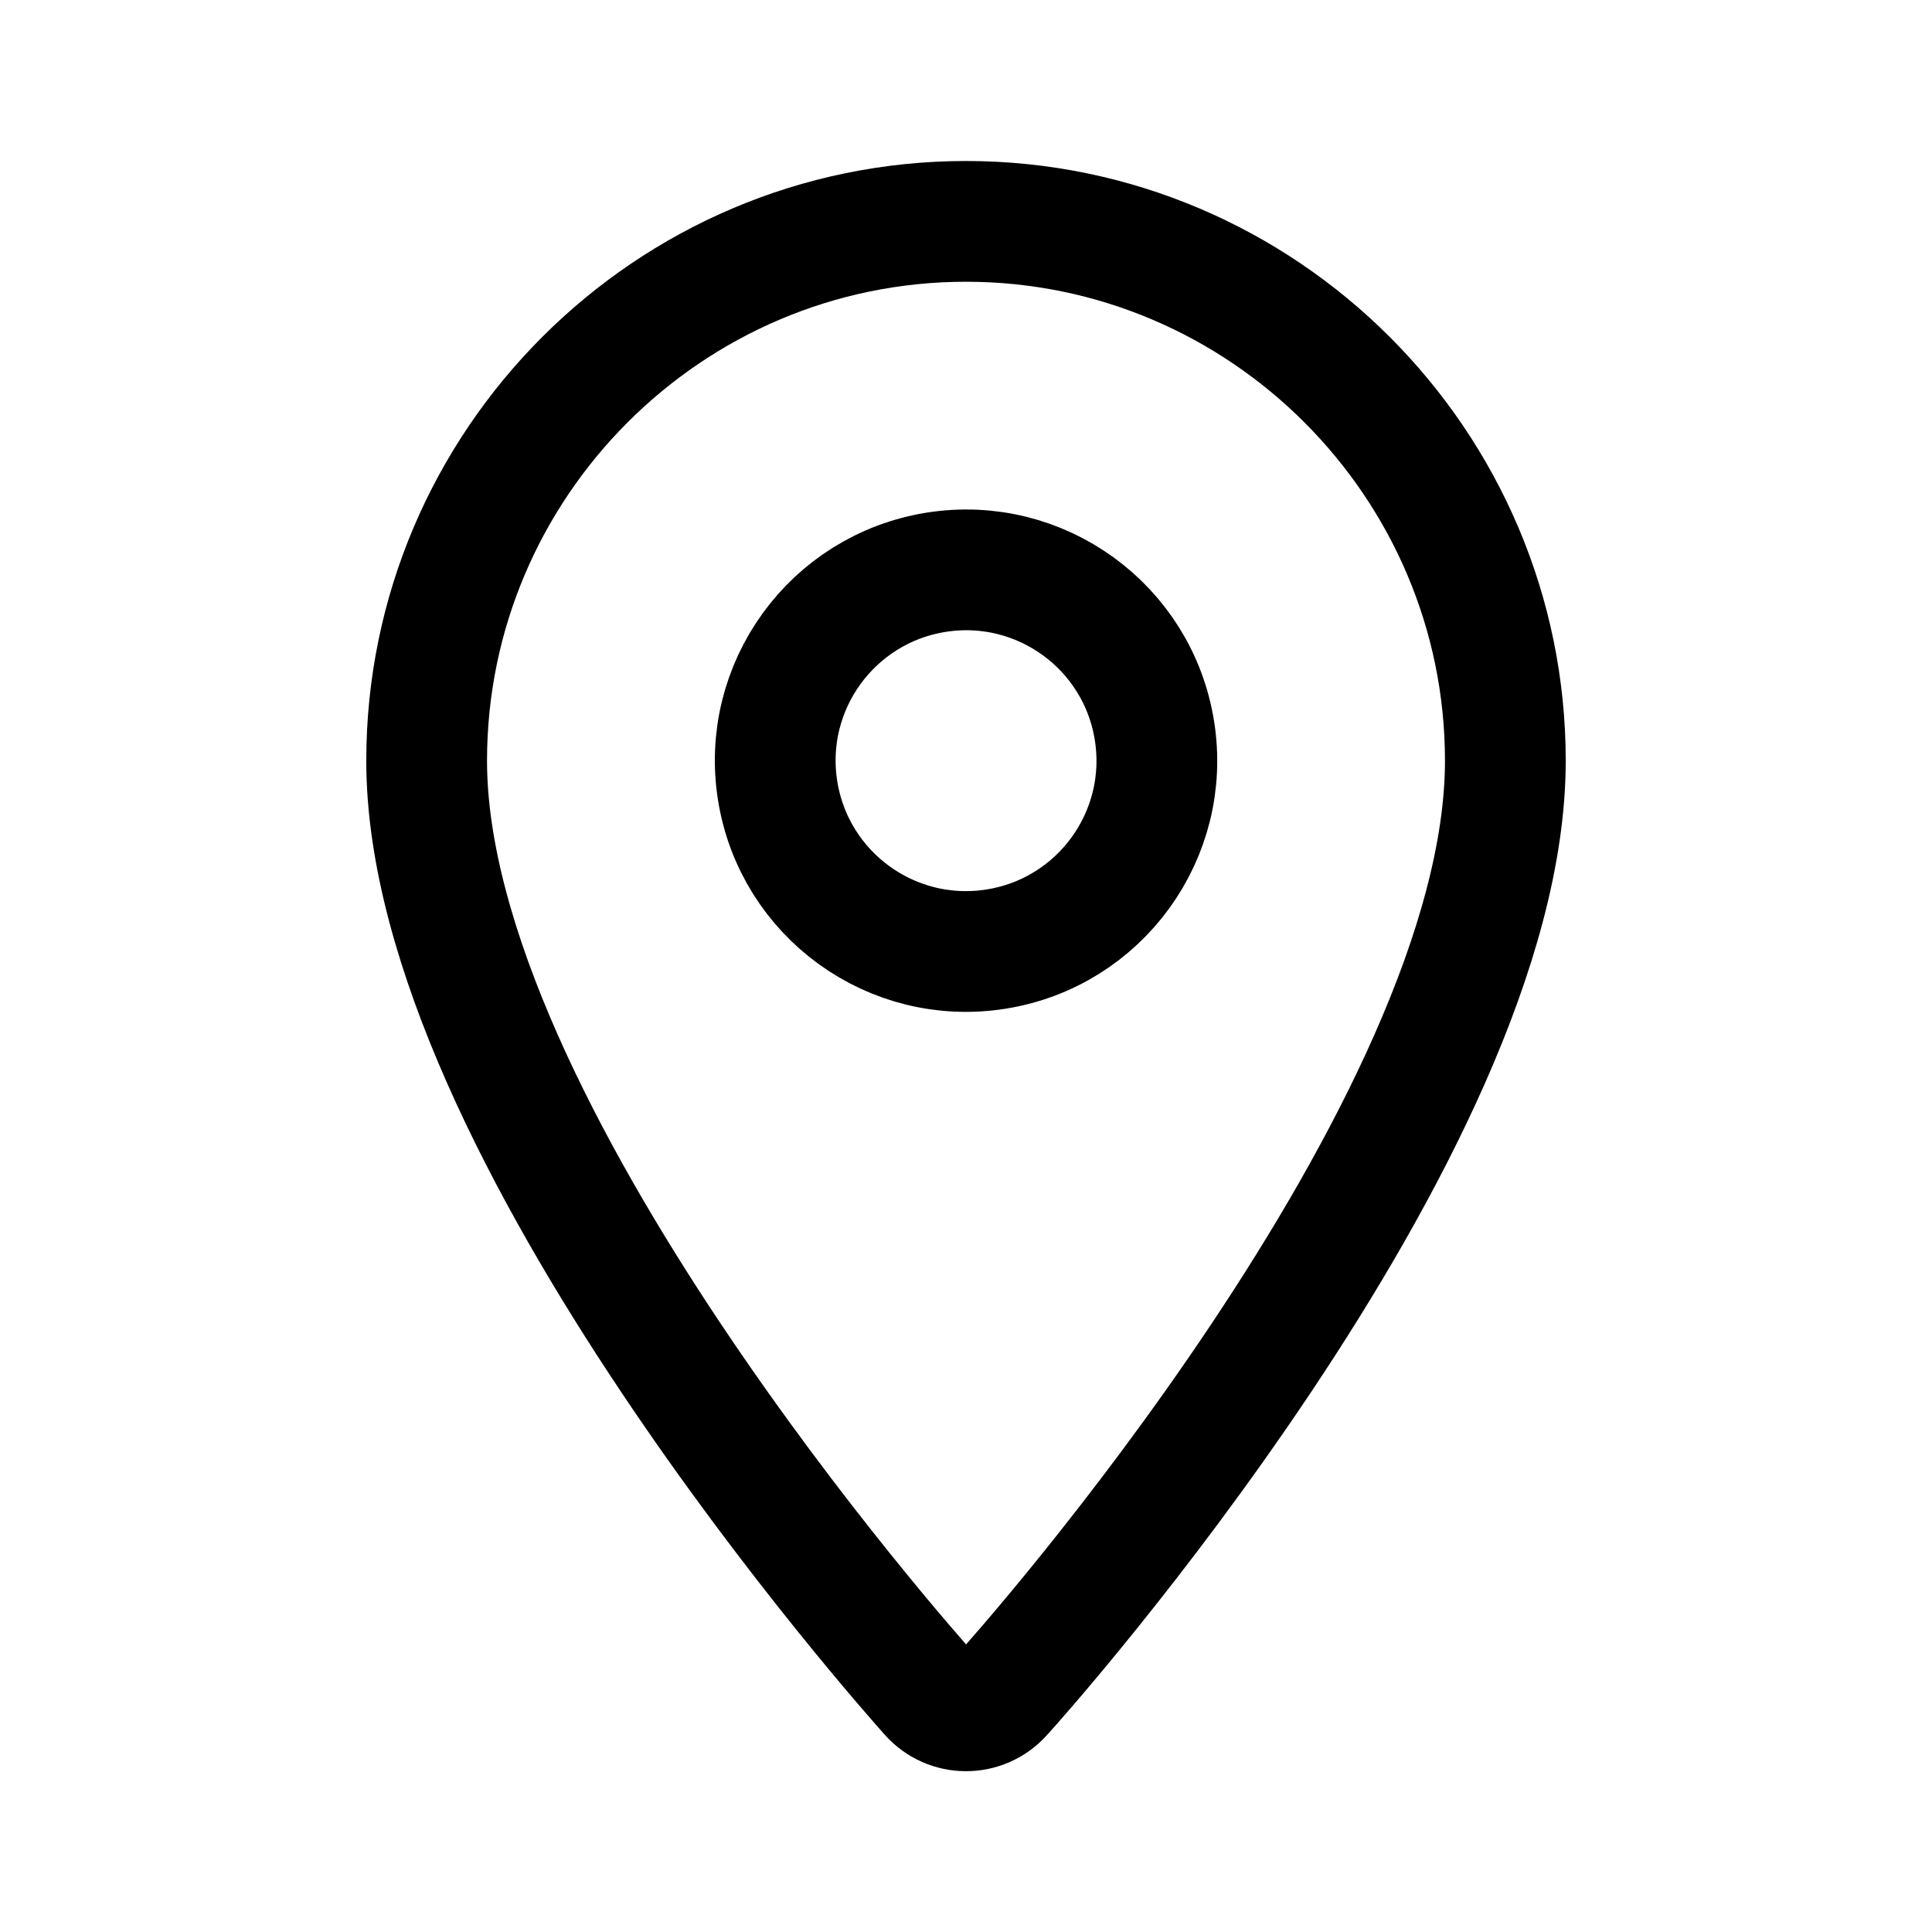 <svg width="24" height="24" viewBox="0 0 24 24" fill="none" xmlns="http://www.w3.org/2000/svg">
<path d="M12 2.75C8.31 2.75 5.3 5.76 5.3 9.45C5.3 14.03 11.3 20.77 11.55 21.05C11.79 21.32 12.21 21.32 12.45 21.05C12.71 20.77 18.7 14.03 18.7 9.45C18.7 5.76 15.69 2.75 12 2.75Z" stroke="black" stroke-width="1.5" stroke-linecap="round" stroke-linejoin="round"/>
<path d="M12.373 11.79C13.666 11.585 14.547 10.37 14.341 9.077C14.136 7.784 12.921 6.903 11.628 7.109C10.335 7.315 9.454 8.53 9.66 9.822C9.866 11.115 11.081 11.996 12.373 11.79Z" stroke="black" stroke-width="1.5" stroke-linecap="round" stroke-linejoin="round"/>
</svg>
